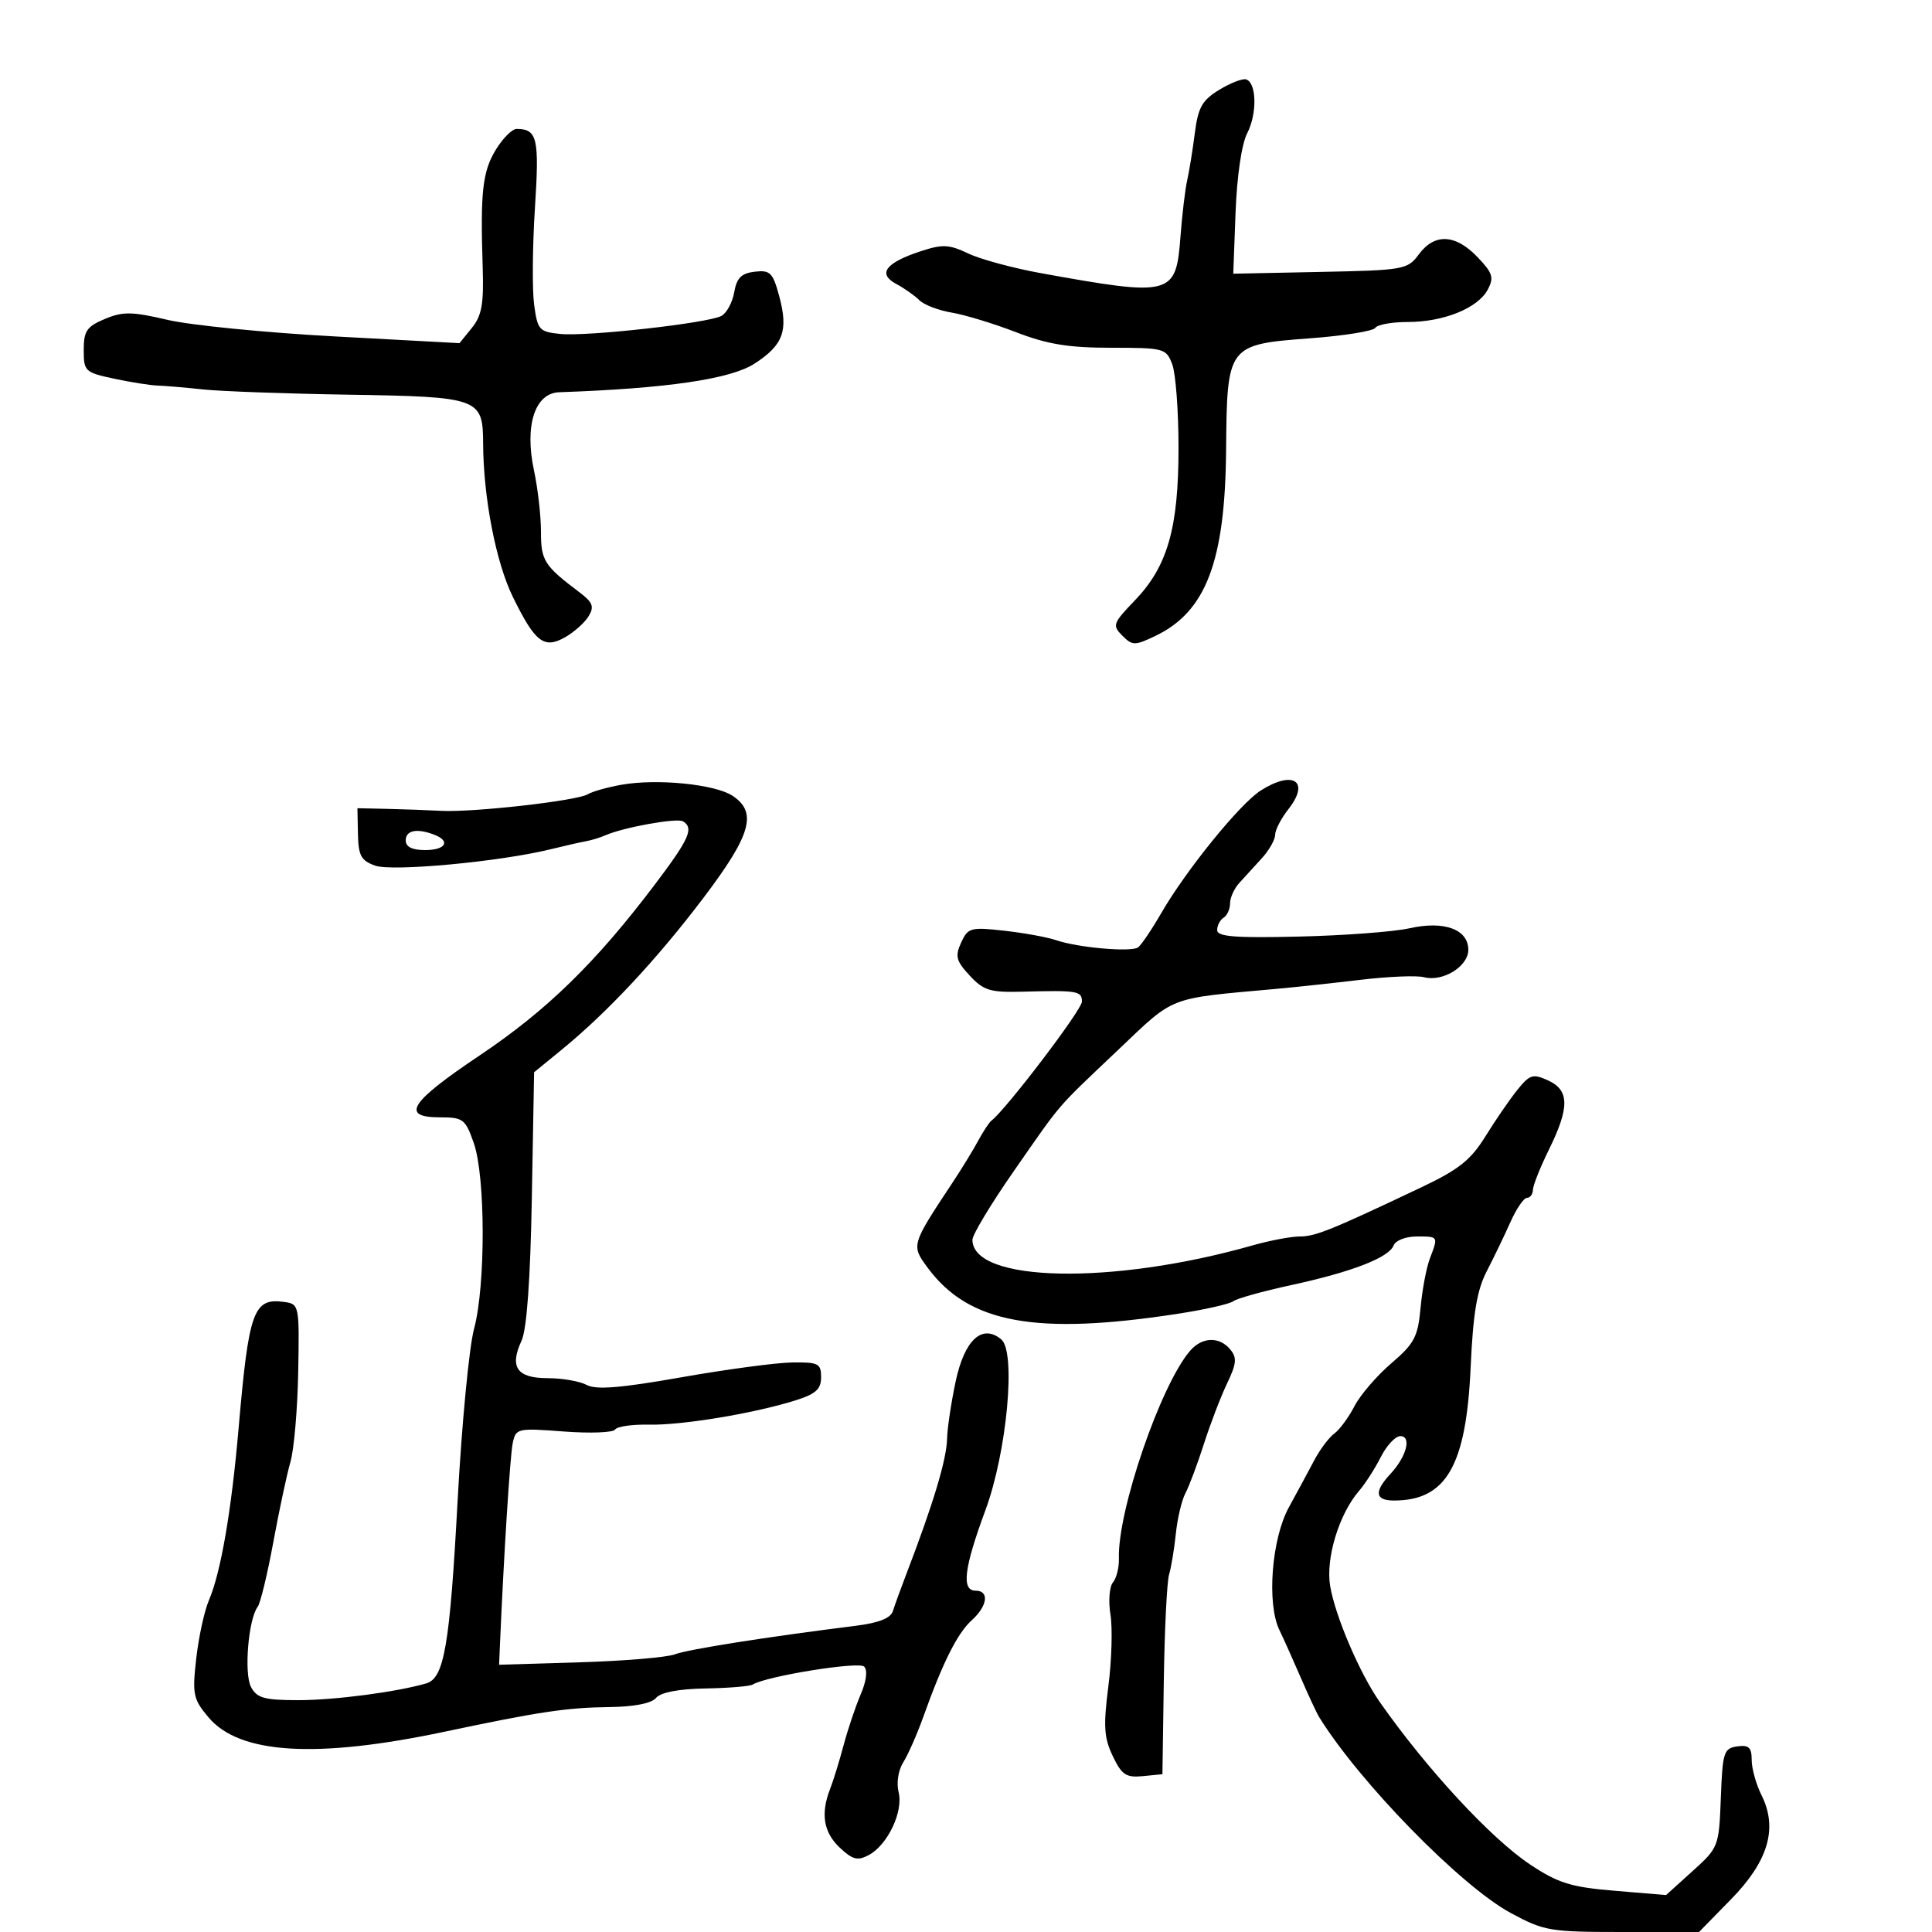 <svg xmlns="http://www.w3.org/2000/svg" width="300" height="300" viewBox="0 0 300 300" version="1.1">
	<path d="M 189.320 13.947 C 186.664 15.566, 186.039 16.678, 185.528 20.693 C 185.192 23.337, 184.660 26.625, 184.346 28 C 184.032 29.375, 183.562 33.317, 183.302 36.761 C 182.609 45.917, 181.956 46.088, 161.659 42.423 C 157.346 41.644, 152.258 40.267, 150.352 39.363 C 147.355 37.941, 146.349 37.895, 142.928 39.024 C 137.496 40.817, 136.231 42.518, 139.165 44.088 C 140.426 44.763, 142.045 45.902, 142.762 46.619 C 143.478 47.335, 145.737 48.200, 147.782 48.541 C 149.827 48.882, 154.317 50.250, 157.761 51.581 C 162.624 53.460, 165.921 54, 172.535 54 C 180.755 54, 181.083 54.089, 182.025 56.565 C 182.561 57.976, 183 63.810, 183 69.530 C 183 82.023, 181.299 87.954, 176.197 93.256 C 172.805 96.781, 172.687 97.115, 174.272 98.700 C 175.842 100.270, 176.202 100.274, 179.381 98.758 C 187.258 95.002, 190.235 87.199, 190.388 69.903 C 190.532 53.558, 190.580 53.494, 203.549 52.522 C 208.746 52.132, 213.249 51.406, 213.558 50.907 C 213.866 50.408, 216.131 50, 218.591 50 C 224.162 50, 229.472 47.854, 231.009 44.983 C 232.018 43.098, 231.796 42.396, 229.403 39.898 C 226 36.347, 222.762 36.196, 220.333 39.475 C 218.560 41.869, 218.055 41.959, 205 42.225 L 191.500 42.500 191.857 33 C 192.071 27.327, 192.800 22.366, 193.667 20.684 C 195.229 17.656, 195.133 12.859, 193.500 12.331 C 192.950 12.153, 191.069 12.880, 189.320 13.947 M 76.989 23.250 C 74.922 26.641, 74.569 29.803, 74.953 41.526 C 75.138 47.190, 74.811 49.012, 73.267 50.919 L 71.350 53.286 51.925 52.235 C 41.241 51.658, 29.589 50.504, 26.031 49.671 C 20.489 48.374, 19.091 48.353, 16.281 49.527 C 13.472 50.701, 13 51.394, 13 54.349 C 13 57.658, 13.196 57.842, 17.750 58.809 C 20.362 59.364, 23.400 59.843, 24.500 59.874 C 25.600 59.905, 28.750 60.172, 31.500 60.468 C 34.250 60.763, 44.437 61.132, 54.138 61.287 C 74.443 61.612, 74.990 61.811, 75.020 68.872 C 75.056 77.235, 77.004 87.310, 79.621 92.658 C 83.086 99.740, 84.470 100.813, 87.747 98.952 C 89.152 98.153, 90.797 96.684, 91.401 95.687 C 92.301 94.204, 92.046 93.532, 90 91.989 C 84.488 87.831, 84 87.063, 84 82.549 C 84 80.101, 83.514 75.831, 82.919 73.059 C 81.424 66.089, 83.049 61.039, 86.828 60.907 C 103.543 60.324, 113.461 58.870, 117.170 56.461 C 121.635 53.561, 122.441 51.353, 120.997 45.988 C 120.013 42.333, 119.592 41.912, 117.200 42.189 C 115.118 42.430, 114.395 43.154, 114.005 45.393 C 113.727 46.984, 112.825 48.638, 112 49.067 C 109.843 50.190, 91.142 52.276, 87 51.855 C 83.716 51.522, 83.465 51.240, 82.936 47.272 C 82.625 44.946, 82.684 38.196, 83.066 32.272 C 83.763 21.454, 83.440 20.054, 80.235 20.015 C 79.540 20.007, 78.079 21.462, 76.989 23.250 M 96.500 121.857 C 94.300 122.249, 91.949 122.911, 91.275 123.329 C 89.634 124.345, 73.517 126.169, 68.500 125.906 C 66.300 125.791, 62.475 125.652, 60 125.598 L 55.500 125.500 55.581 129.500 C 55.649 132.872, 56.071 133.644, 58.266 134.420 C 60.943 135.366, 77.660 133.803, 85.500 131.873 C 87.700 131.332, 90.175 130.769, 91 130.624 C 91.825 130.478, 93.175 130.065, 94 129.705 C 96.887 128.449, 105.139 126.968, 106.065 127.540 C 107.785 128.603, 107.034 130.277, 101.637 137.411 C 92.495 149.495, 84.891 156.909, 74.500 163.872 C 63.619 171.163, 62.123 173.500, 68.336 173.500 C 71.911 173.500, 72.267 173.772, 73.571 177.500 C 75.395 182.714, 75.417 199.646, 73.609 206.346 C 72.844 209.181, 71.697 221.175, 71.059 233 C 69.844 255.529, 68.977 260.584, 66.188 261.396 C 61.589 262.737, 51.965 264, 46.352 264 C 41.055 264, 39.899 263.681, 38.980 261.962 C 37.863 259.876, 38.567 251.400, 40.014 249.500 C 40.433 248.950, 41.521 244.450, 42.432 239.500 C 43.342 234.550, 44.544 228.925, 45.101 227 C 45.659 225.075, 46.202 218.775, 46.307 213 C 46.496 202.733, 46.449 202.493, 44.195 202.173 C 39.354 201.487, 38.640 203.445, 37.053 221.751 C 35.935 234.653, 34.292 244.176, 32.437 248.500 C 31.729 250.150, 30.844 254.221, 30.469 257.547 C 29.843 263.106, 29.997 263.843, 32.380 266.675 C 37.184 272.384, 49.105 273.111, 69 268.906 C 83.730 265.793, 88.020 265.152, 94.628 265.073 C 98.479 265.027, 101.172 264.498, 101.878 263.648 C 102.591 262.788, 105.383 262.254, 109.537 262.184 C 113.132 262.122, 116.433 261.850, 116.872 261.579 C 118.992 260.269, 133.352 257.952, 134.186 258.786 C 134.748 259.348, 134.539 261.033, 133.650 263.104 C 132.848 264.972, 131.652 268.525, 130.992 271 C 130.332 273.475, 129.389 276.534, 128.896 277.797 C 127.399 281.636, 127.879 284.538, 130.406 286.911 C 132.391 288.776, 133.175 288.976, 134.895 288.056 C 137.835 286.483, 140.294 281.306, 139.536 278.286 C 139.174 276.847, 139.483 274.880, 140.263 273.644 C 141.008 272.465, 142.422 269.250, 143.404 266.500 C 146.389 258.148, 148.675 253.595, 150.890 251.595 C 153.345 249.379, 153.660 247, 151.500 247 C 149.260 247, 149.681 243.527, 153.016 234.500 C 156.359 225.453, 157.800 209.909, 155.476 207.980 C 152.500 205.510, 149.752 208.062, 148.379 214.572 C 147.691 217.833, 147.100 221.790, 147.064 223.366 C 146.991 226.636, 144.925 233.502, 140.704 244.500 C 139.860 246.700, 138.938 249.241, 138.656 250.146 C 138.302 251.279, 136.483 252, 132.821 252.459 C 118.993 254.189, 106.846 256.107, 104.779 256.887 C 103.525 257.360, 96.875 257.916, 90 258.123 L 77.500 258.500 77.628 255.500 C 78.227 241.534, 79.203 226.074, 79.612 224.110 C 80.095 221.784, 80.310 221.735, 87.543 222.282 C 91.633 222.591, 95.219 222.455, 95.513 221.979 C 95.807 221.504, 98.174 221.161, 100.774 221.219 C 105.875 221.332, 117.054 219.481, 123.500 217.458 C 126.676 216.460, 127.500 215.718, 127.500 213.851 C 127.500 211.722, 127.075 211.506, 123 211.563 C 120.525 211.597, 112.779 212.634, 105.788 213.868 C 96.378 215.528, 92.563 215.837, 91.104 215.055 C 90.019 214.475, 87.288 214, 85.034 214 C 80.275 214, 79.081 212.286, 80.984 208.186 C 81.800 206.428, 82.352 198.765, 82.583 186 L 82.935 166.500 87.215 163 C 94.309 157.199, 101.966 149.004, 109.171 139.500 C 116.650 129.634, 117.653 126.129, 113.730 123.559 C 110.990 121.764, 102.002 120.876, 96.500 121.857 M 195.760 122.755 C 192.534 124.810, 184.167 135.124, 180.310 141.801 C 178.817 144.385, 177.195 146.777, 176.705 147.117 C 175.605 147.877, 167.393 147.151, 164 145.994 C 162.625 145.524, 158.995 144.862, 155.933 144.521 C 150.706 143.940, 150.297 144.053, 149.242 146.369 C 148.278 148.484, 148.468 149.213, 150.576 151.488 C 152.729 153.811, 153.746 154.121, 158.767 153.988 C 167.357 153.760, 168 153.869, 168 155.539 C 168 156.798, 156.253 172.246, 153.962 174 C 153.603 174.275, 152.677 175.675, 151.904 177.111 C 151.132 178.547, 149.341 181.472, 147.925 183.611 C 141.463 193.372, 141.467 193.360, 144.071 196.882 C 150.440 205.497, 160.870 207.400, 183 203.985 C 187.125 203.349, 190.950 202.480, 191.500 202.055 C 192.050 201.630, 196.100 200.502, 200.500 199.548 C 209.954 197.500, 215.679 195.278, 216.410 193.375 C 216.700 192.619, 218.301 192, 219.969 192 C 223.389 192, 223.353 191.941, 222.022 195.442 C 221.484 196.857, 220.836 200.308, 220.581 203.111 C 220.175 207.581, 219.615 208.637, 216.033 211.704 C 213.786 213.627, 211.215 216.618, 210.320 218.350 C 209.425 220.083, 208.018 221.994, 207.193 222.599 C 206.368 223.203, 204.975 225.057, 204.097 226.718 C 203.218 228.379, 201.434 231.683, 200.131 234.062 C 197.456 238.946, 196.679 248.996, 198.660 253.098 C 199.298 254.419, 200.792 257.750, 201.981 260.500 C 203.169 263.250, 204.447 265.995, 204.821 266.600 C 211.067 276.720, 226.829 292.850, 234.557 297.031 C 239.766 299.849, 240.650 300, 251.933 300 L 263.821 300 268.796 294.920 C 274.596 288.996, 276.090 283.892, 273.527 278.753 C 272.687 277.070, 272 274.606, 272 273.277 C 272 271.343, 271.551 270.925, 269.750 271.180 C 267.670 271.476, 267.478 272.080, 267.209 279.170 C 266.922 286.746, 266.868 286.887, 262.811 290.552 L 258.703 294.263 250.719 293.597 C 243.926 293.030, 241.972 292.424, 237.616 289.533 C 231.542 285.502, 221.558 274.717, 214.263 264.308 C 211.136 259.847, 207.342 250.984, 206.549 246.289 C 205.824 242, 207.916 235.104, 211.035 231.500 C 211.987 230.400, 213.505 228.037, 214.409 226.250 C 215.312 224.463, 216.673 223, 217.432 223 C 219.236 223, 218.409 226.184, 215.906 228.870 C 213.329 231.637, 213.509 233, 216.453 233 C 224.574 233, 227.675 227.611, 228.362 212.305 C 228.739 203.923, 229.341 200.334, 230.867 197.384 C 231.971 195.248, 233.627 191.813, 234.546 189.750 C 235.465 187.688, 236.618 186, 237.109 186 C 237.599 186, 238.014 185.438, 238.031 184.750 C 238.048 184.063, 239.169 181.250, 240.522 178.500 C 243.742 171.955, 243.707 169.279, 240.382 167.765 C 238.036 166.695, 237.544 166.846, 235.632 169.213 C 234.460 170.666, 232.231 173.907, 230.680 176.415 C 228.379 180.135, 226.537 181.602, 220.680 184.379 C 206.650 191.031, 204.252 192, 201.822 192 C 200.470 192, 197.144 192.631, 194.432 193.402 C 172.702 199.581, 151 199.135, 151 192.510 C 151 191.717, 153.911 186.890, 157.469 181.784 C 165.076 170.865, 163.732 172.423, 173.771 162.888 C 182.498 154.597, 181.242 155.080, 198 153.568 C 201.025 153.296, 207.008 152.653, 211.295 152.141 C 215.582 151.630, 219.999 151.448, 221.110 151.739 C 224.039 152.505, 228 150.063, 228 147.492 C 228 144.306, 224.253 142.931, 218.875 144.141 C 216.469 144.683, 208.762 145.263, 201.750 145.430 C 191.763 145.667, 189 145.450, 189 144.426 C 189 143.706, 189.450 142.840, 190 142.500 C 190.550 142.160, 191 141.159, 191 140.275 C 191 139.391, 191.654 137.955, 192.454 137.084 C 193.253 136.213, 194.828 134.488, 195.954 133.250 C 197.079 132.012, 198 130.386, 198 129.635 C 198 128.884, 198.929 127.088, 200.065 125.645 C 203.473 121.312, 200.822 119.532, 195.760 122.755 M 63 130.500 C 63 131.500, 64 132, 66 132 C 69.206 132, 70.030 130.609, 67.418 129.607 C 64.738 128.579, 63 128.930, 63 130.500 M 184.797 209.750 C 180.225 215.038, 173.502 234.651, 173.742 242 C 173.787 243.375, 173.371 245.047, 172.818 245.715 C 172.265 246.384, 172.091 248.634, 172.431 250.715 C 172.771 252.797, 172.623 257.820, 172.102 261.879 C 171.314 268.018, 171.429 269.831, 172.786 272.676 C 174.181 275.604, 174.854 276.053, 177.458 275.798 L 180.500 275.500 180.715 261 C 180.834 253.025, 181.201 245.600, 181.532 244.500 C 181.862 243.400, 182.336 240.543, 182.584 238.151 C 182.832 235.759, 183.501 232.933, 184.069 231.871 C 184.637 230.809, 185.929 227.366, 186.938 224.220 C 187.948 221.074, 189.573 216.834, 190.550 214.798 C 192.011 211.750, 192.098 210.823, 191.040 209.548 C 189.340 207.499, 186.668 207.586, 184.797 209.750" stroke="none" fill="black" fill-rule="evenodd"/>
</svg>